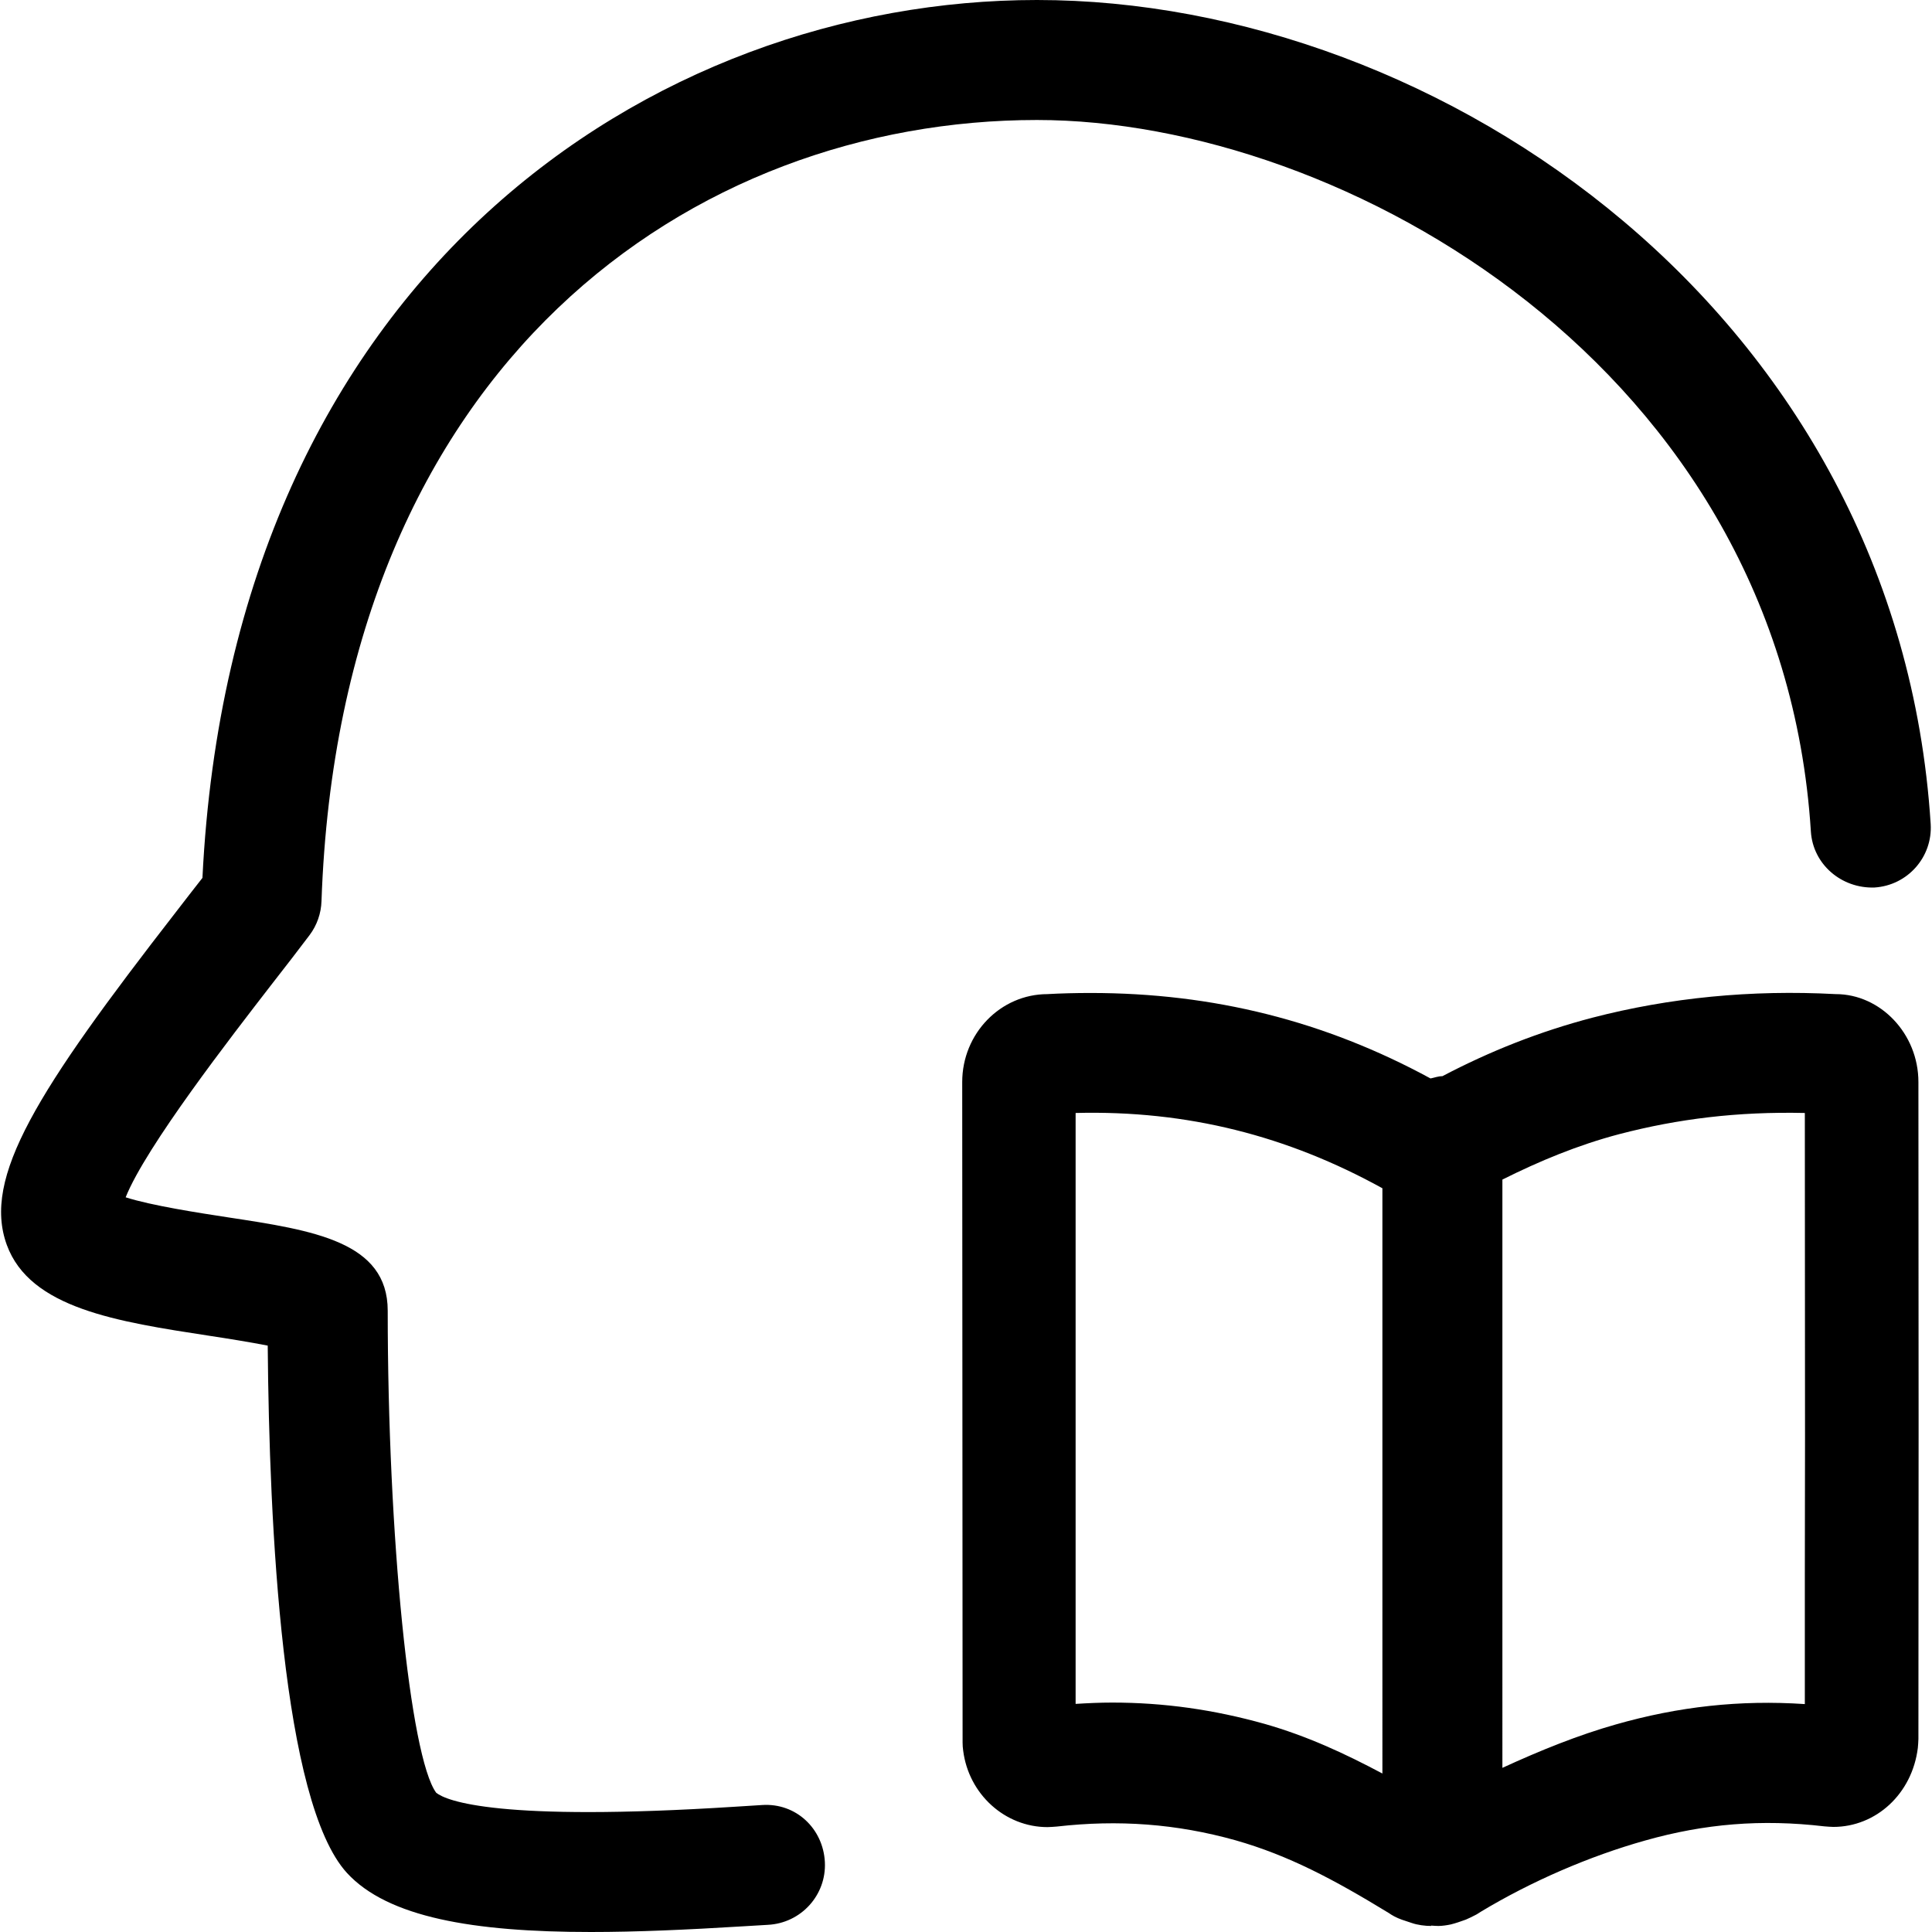 <svg xmlns="http://www.w3.org/2000/svg" viewBox="0 0 1024 1024"><path d="M993.5 470.4c-17.4.6-32.6-12.2-33.7-29.7C944.2 194.6 711.5 63.6 549.6 63.6c-181.6 0-369.2 128-379.2 414-.2 6.5-2.4 12.8-6.3 18-5.9 7.8-12.8 16.8-20.4 26.5-20.7 26.8-66.3 85.5-77.1 112.5 13.7 4.4 39.1 8.3 54.1 10.6 45.5 6.9 84.8 12.9 84.8 49.5 0 119.6 11.8 236.6 25.7 255.5 5.5 4.4 33.1 15.4 158.4 7.4l14.3-.9c18.1-1.2 32.4 12.6 33.3 30.2.9 17.5-12.6 32.4-30.2 33.3l-13.4.8c-29.2 1.8-56.1 3-80.4 3-62.5 0-107.7-7.8-129.3-31.3-34.3-37.5-41.2-183.8-42-279.5-9.2-1.8-21.6-3.8-30.9-5.2-48.9-7.5-95.1-14.5-107.4-48.2-13-35.7 15.8-81.3 89.8-176.6 4.9-6.4 9.6-12.4 13.9-17.9C123 145.7 346.5 0 549.6 0c214.5 0 456.5 167 473.7 436.7 1.1 17.5-12.2 32.6-29.8 33.7zm-438.3 56.5c6.9-.4 15-.6 22.9-.6 65.1 0 124.2 14.9 180.1 45.3 2.1-.4 4-1.2 6.3-1.2 25.3-13.3 51.6-23.7 79.5-31 40.8-10.6 84.2-14.9 128.9-12.5h.1c23.6 0 43.8 20.9 43.8 46.6l.1 176.4v12l-.1 159.8c0 1-.2 3.6-.3 4.7-3 24.4-22.2 41.9-44.8 41.9-1 0-3.8-.2-4.8-.3-33.3-3.9-63.4-1.4-94.9 7.5-29.6 8.3-60.5 21.7-87.2 37.8-1 .6-1.9 1.3-3 1.8-1.1.6-3.6 1.8-4.8 2.3-.6.2-1.2.4-1.7.6-.9.3-1.7.6-2.6.9-1.2.4-2.6.8-3.8 1.1-1.9.4-4.5.8-6.5.8-1 0-2.4-.1-3.9-.2v.2c-3.1 0-7.2-.5-10.3-1.6l-2.7-.9c-.2-.1-.4-.1-.6-.2-2.6-.8-5.3-1.9-7.5-3.3-.3-.2-.7-.5-1.2-.8-29.3-17.9-53.2-30.6-81.3-38.6-31.4-8.8-62.2-11-94.7-7.3-1.1.1-3.9.3-5 .3-22.5 0-41.8-17.4-44.7-40.6-.2-1.4-.3-2.8-.3-4.2l-.2-350.1c0-25.7 20.3-46.6 45.2-46.6zm401.4 376.3v-69.3l.1-72.1-.1-171.9c-35.7-.8-67.2 3.1-98.3 11.2-22 5.8-42.4 14.3-62 24.1V937c20-9.2 40.3-17.4 60.1-23 33.3-9.5 65.8-13.1 100.2-10.8zm-386.5-.1c6.4-.4 12.9-.7 19.4-.7 27.3 0 53.7 3.7 80.8 11.3 22.4 6.4 42.3 15.6 62.4 26.3V629.8c-50.4-27.8-103.4-41.4-162.6-39.9v313.2z"/></svg>